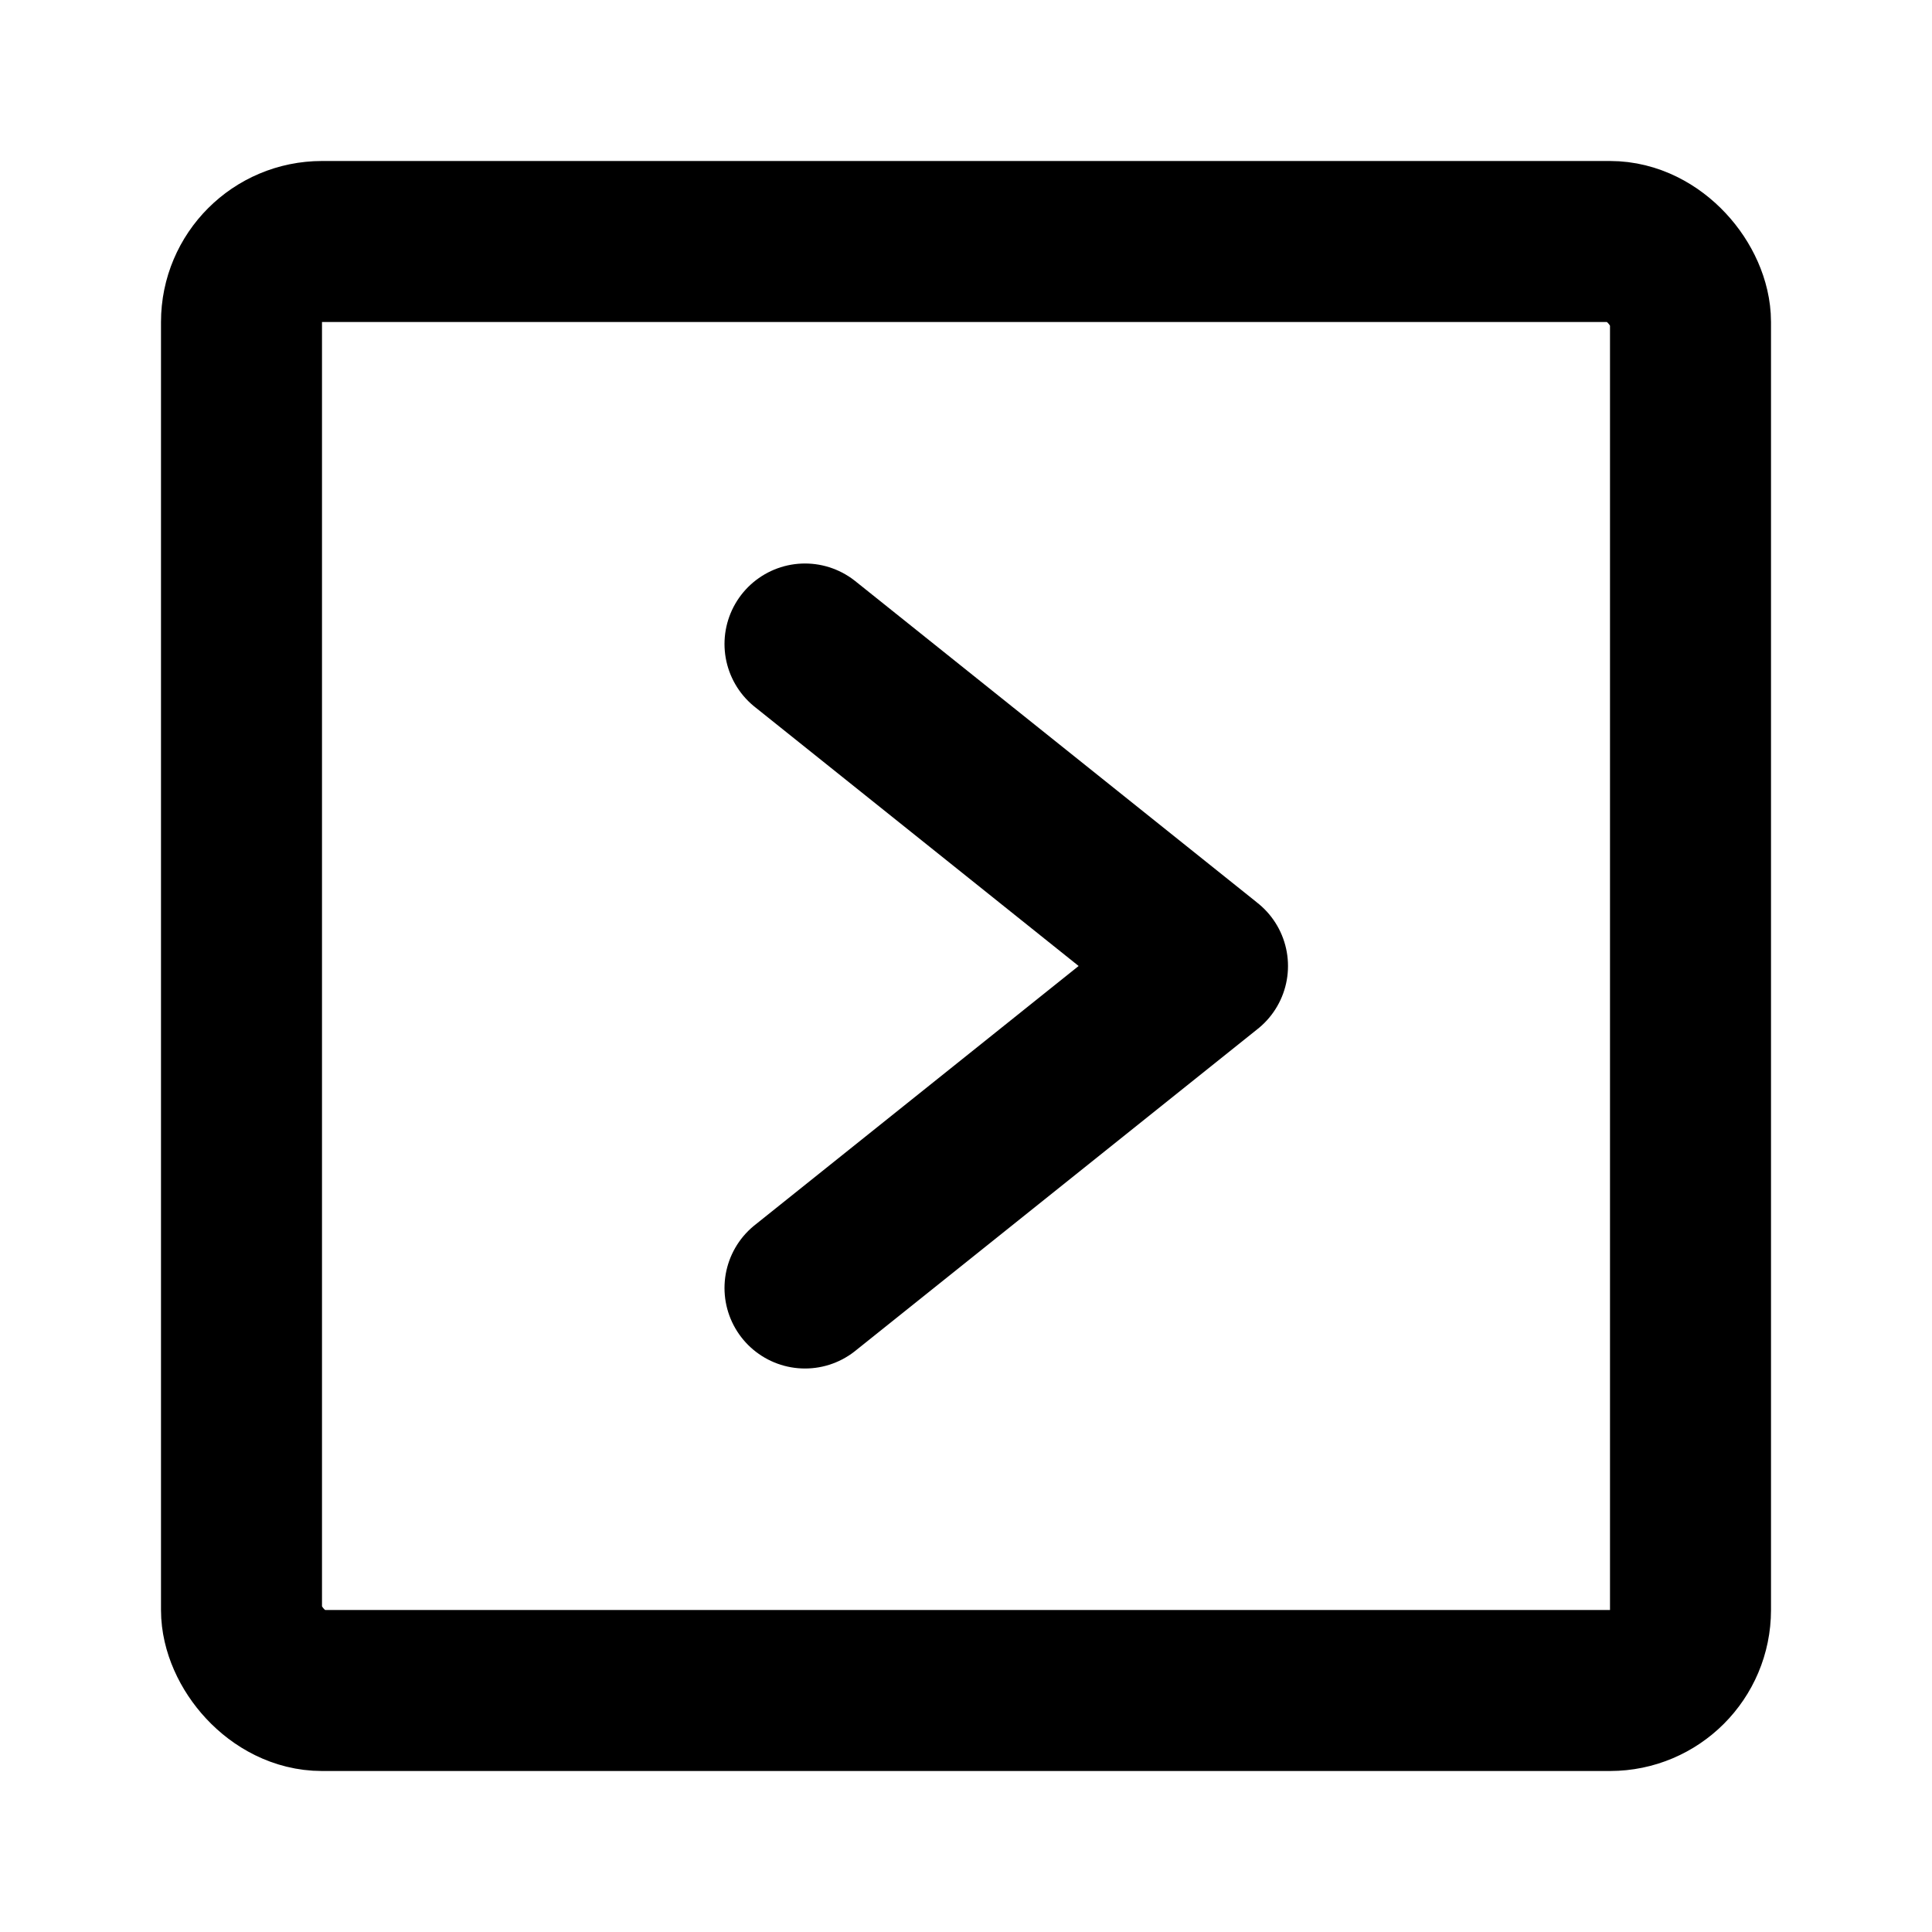 <svg class="icon line" width="48" height="48" id="right-square" xmlns="http://www.w3.org/2000/svg" viewBox="0 0 24 24"><rect x="3" y="3" width="18" height="18" rx="1" transform="translate(24 24) rotate(180)" style="fill: none; stroke: rgb(0, 0, 0); stroke-linecap: round; stroke-linejoin: round; stroke-width: 2;"></rect><polyline points="10 16 15 12 10 8" style="fill: none; stroke: rgb(0, 0, 0); stroke-linecap: round; stroke-linejoin: round; stroke-width: 2;"></polyline></svg>